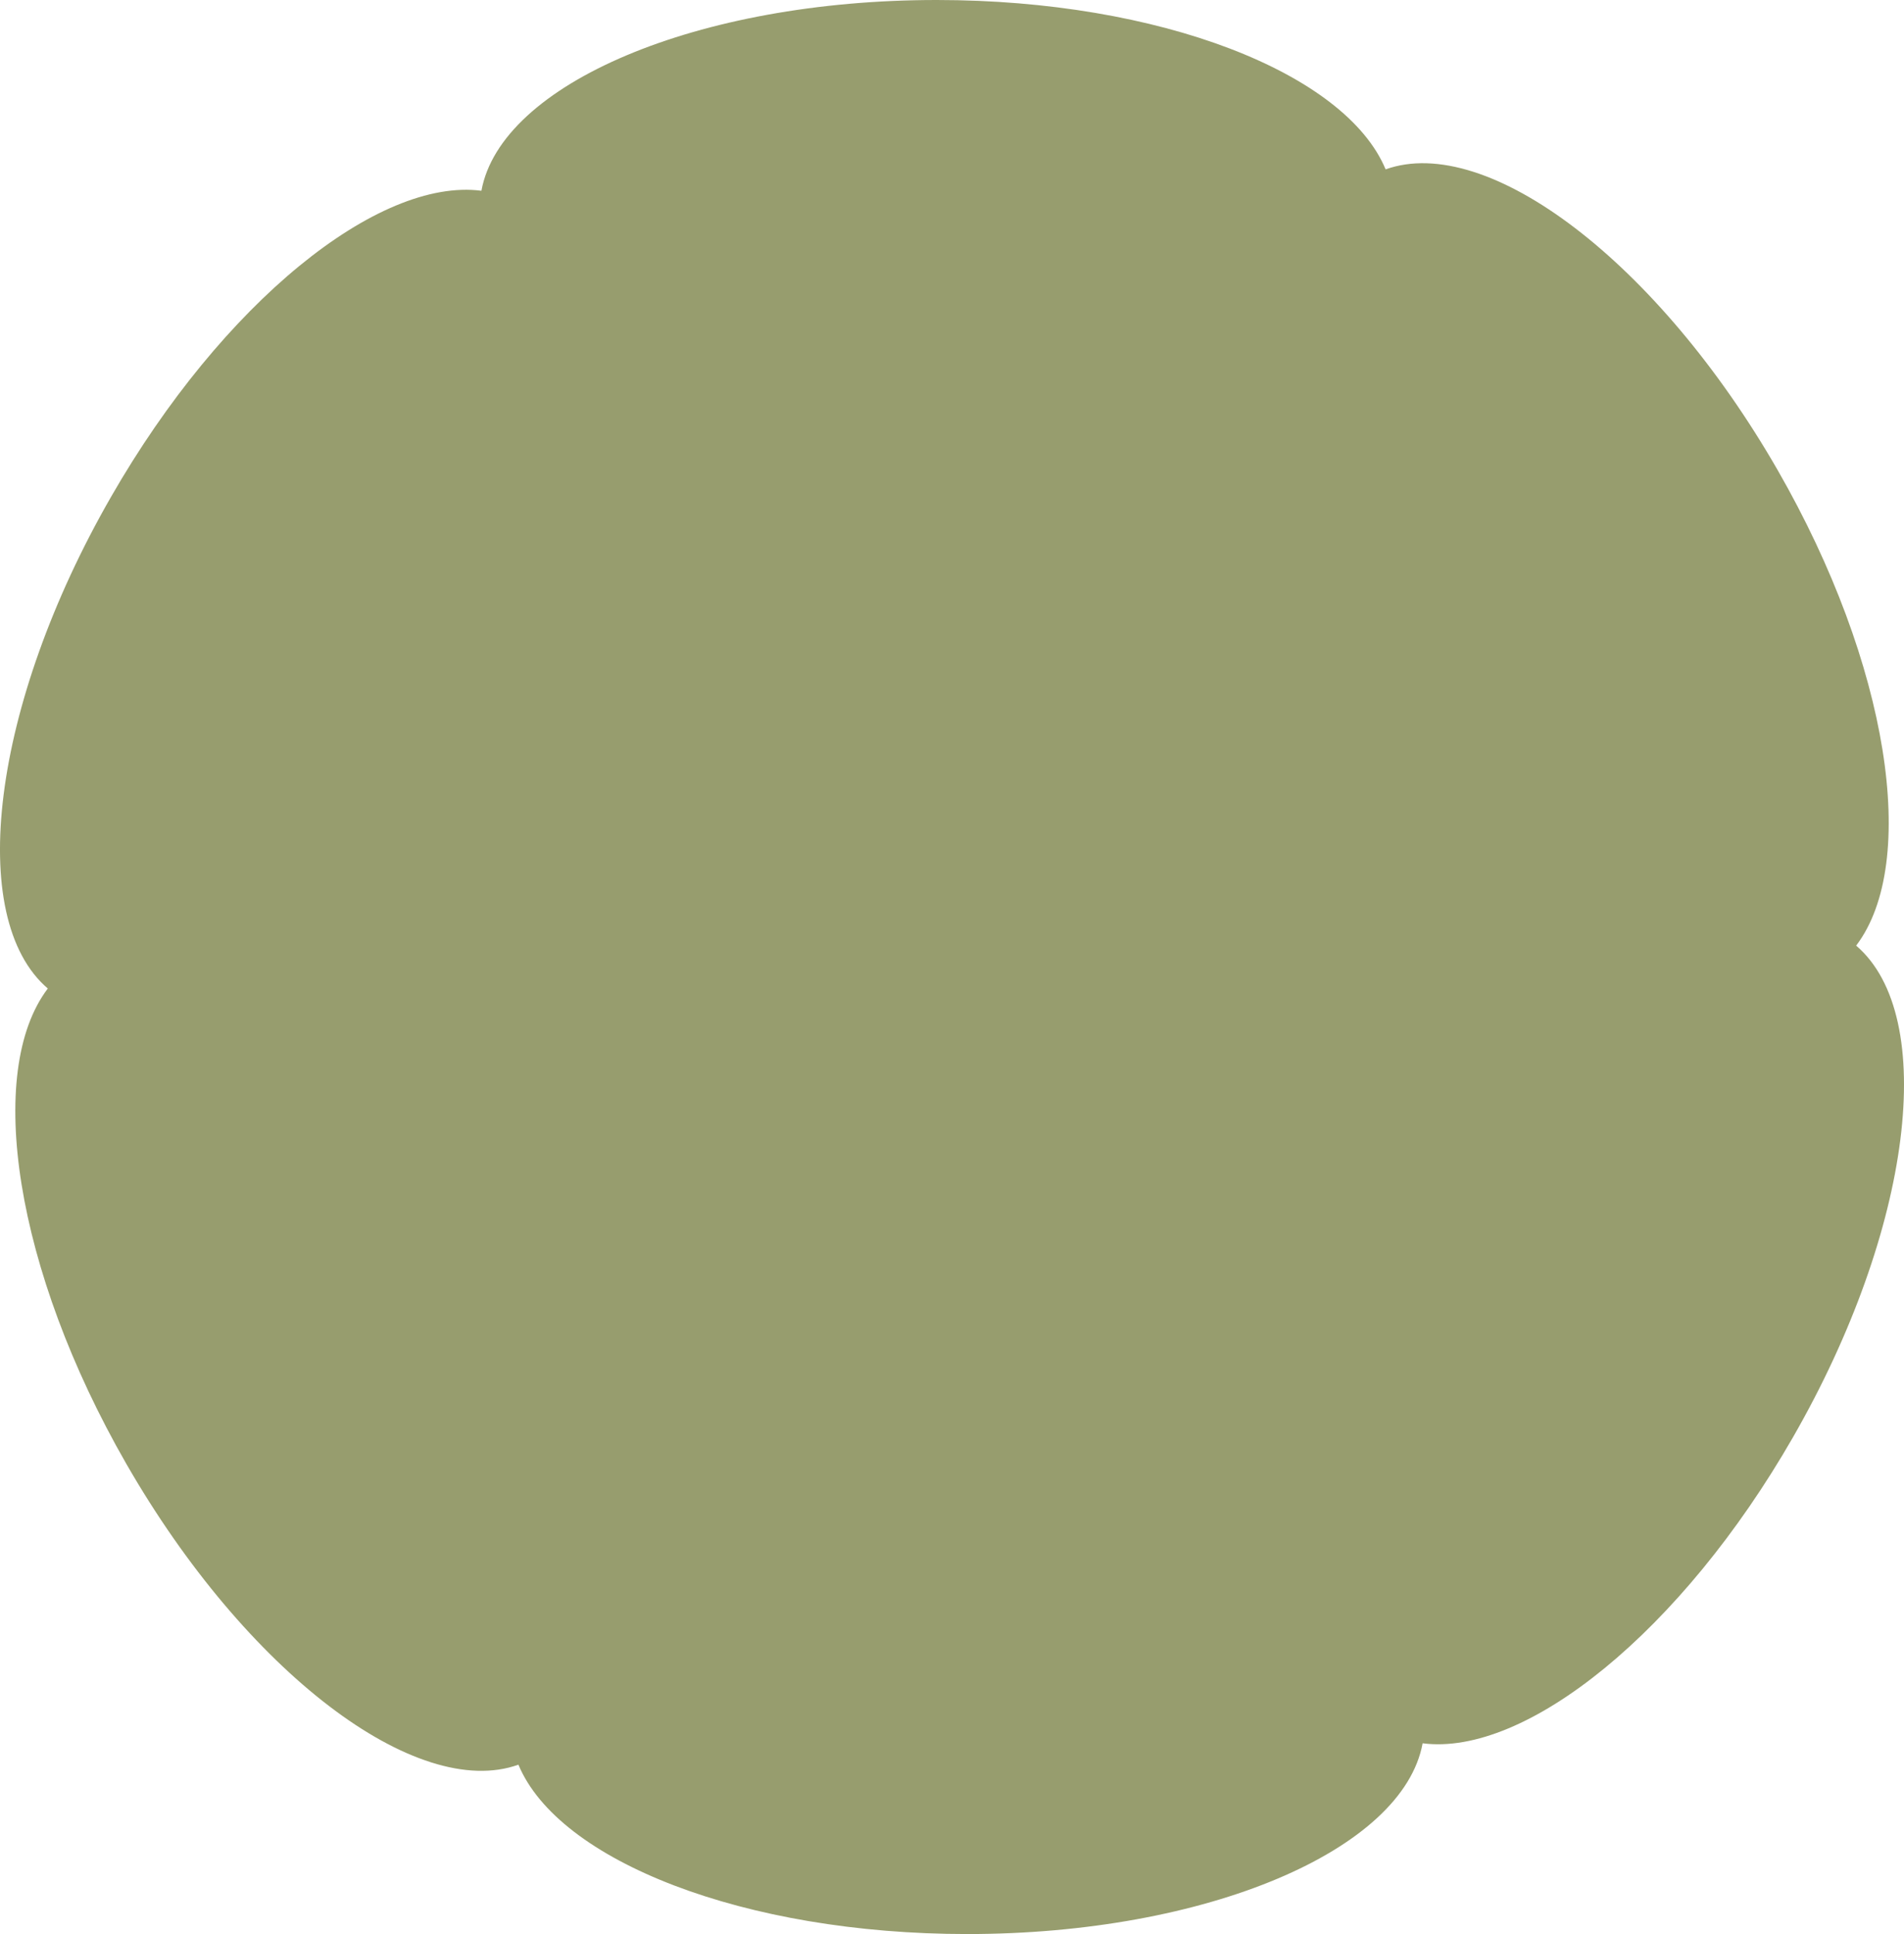 <svg width="64" height="65" viewBox="0 0 64 65" fill="none" xmlns="http://www.w3.org/2000/svg">
<path d="M62.394 31.778C64.512 28.986 63.506 22.331 59.755 15.803C55.731 8.801 49.998 4.467 46.575 5.692C45.228 2.454 38.987 0 31.485 0C23.437 0 16.838 2.822 16.182 6.411C12.716 5.962 7.481 10.167 3.735 16.694C-0.294 23.705 -1.159 30.858 1.607 33.222C-0.511 36.014 0.495 42.669 4.246 49.197C8.27 56.199 14.003 60.533 17.426 59.308C18.773 62.546 25.014 65 32.516 65C40.564 65 47.163 62.178 47.819 58.589C51.285 59.038 56.52 54.833 60.267 48.306C64.291 41.303 65.16 34.151 62.394 31.783V31.778Z" fill="#979D6E"/>
</svg>
